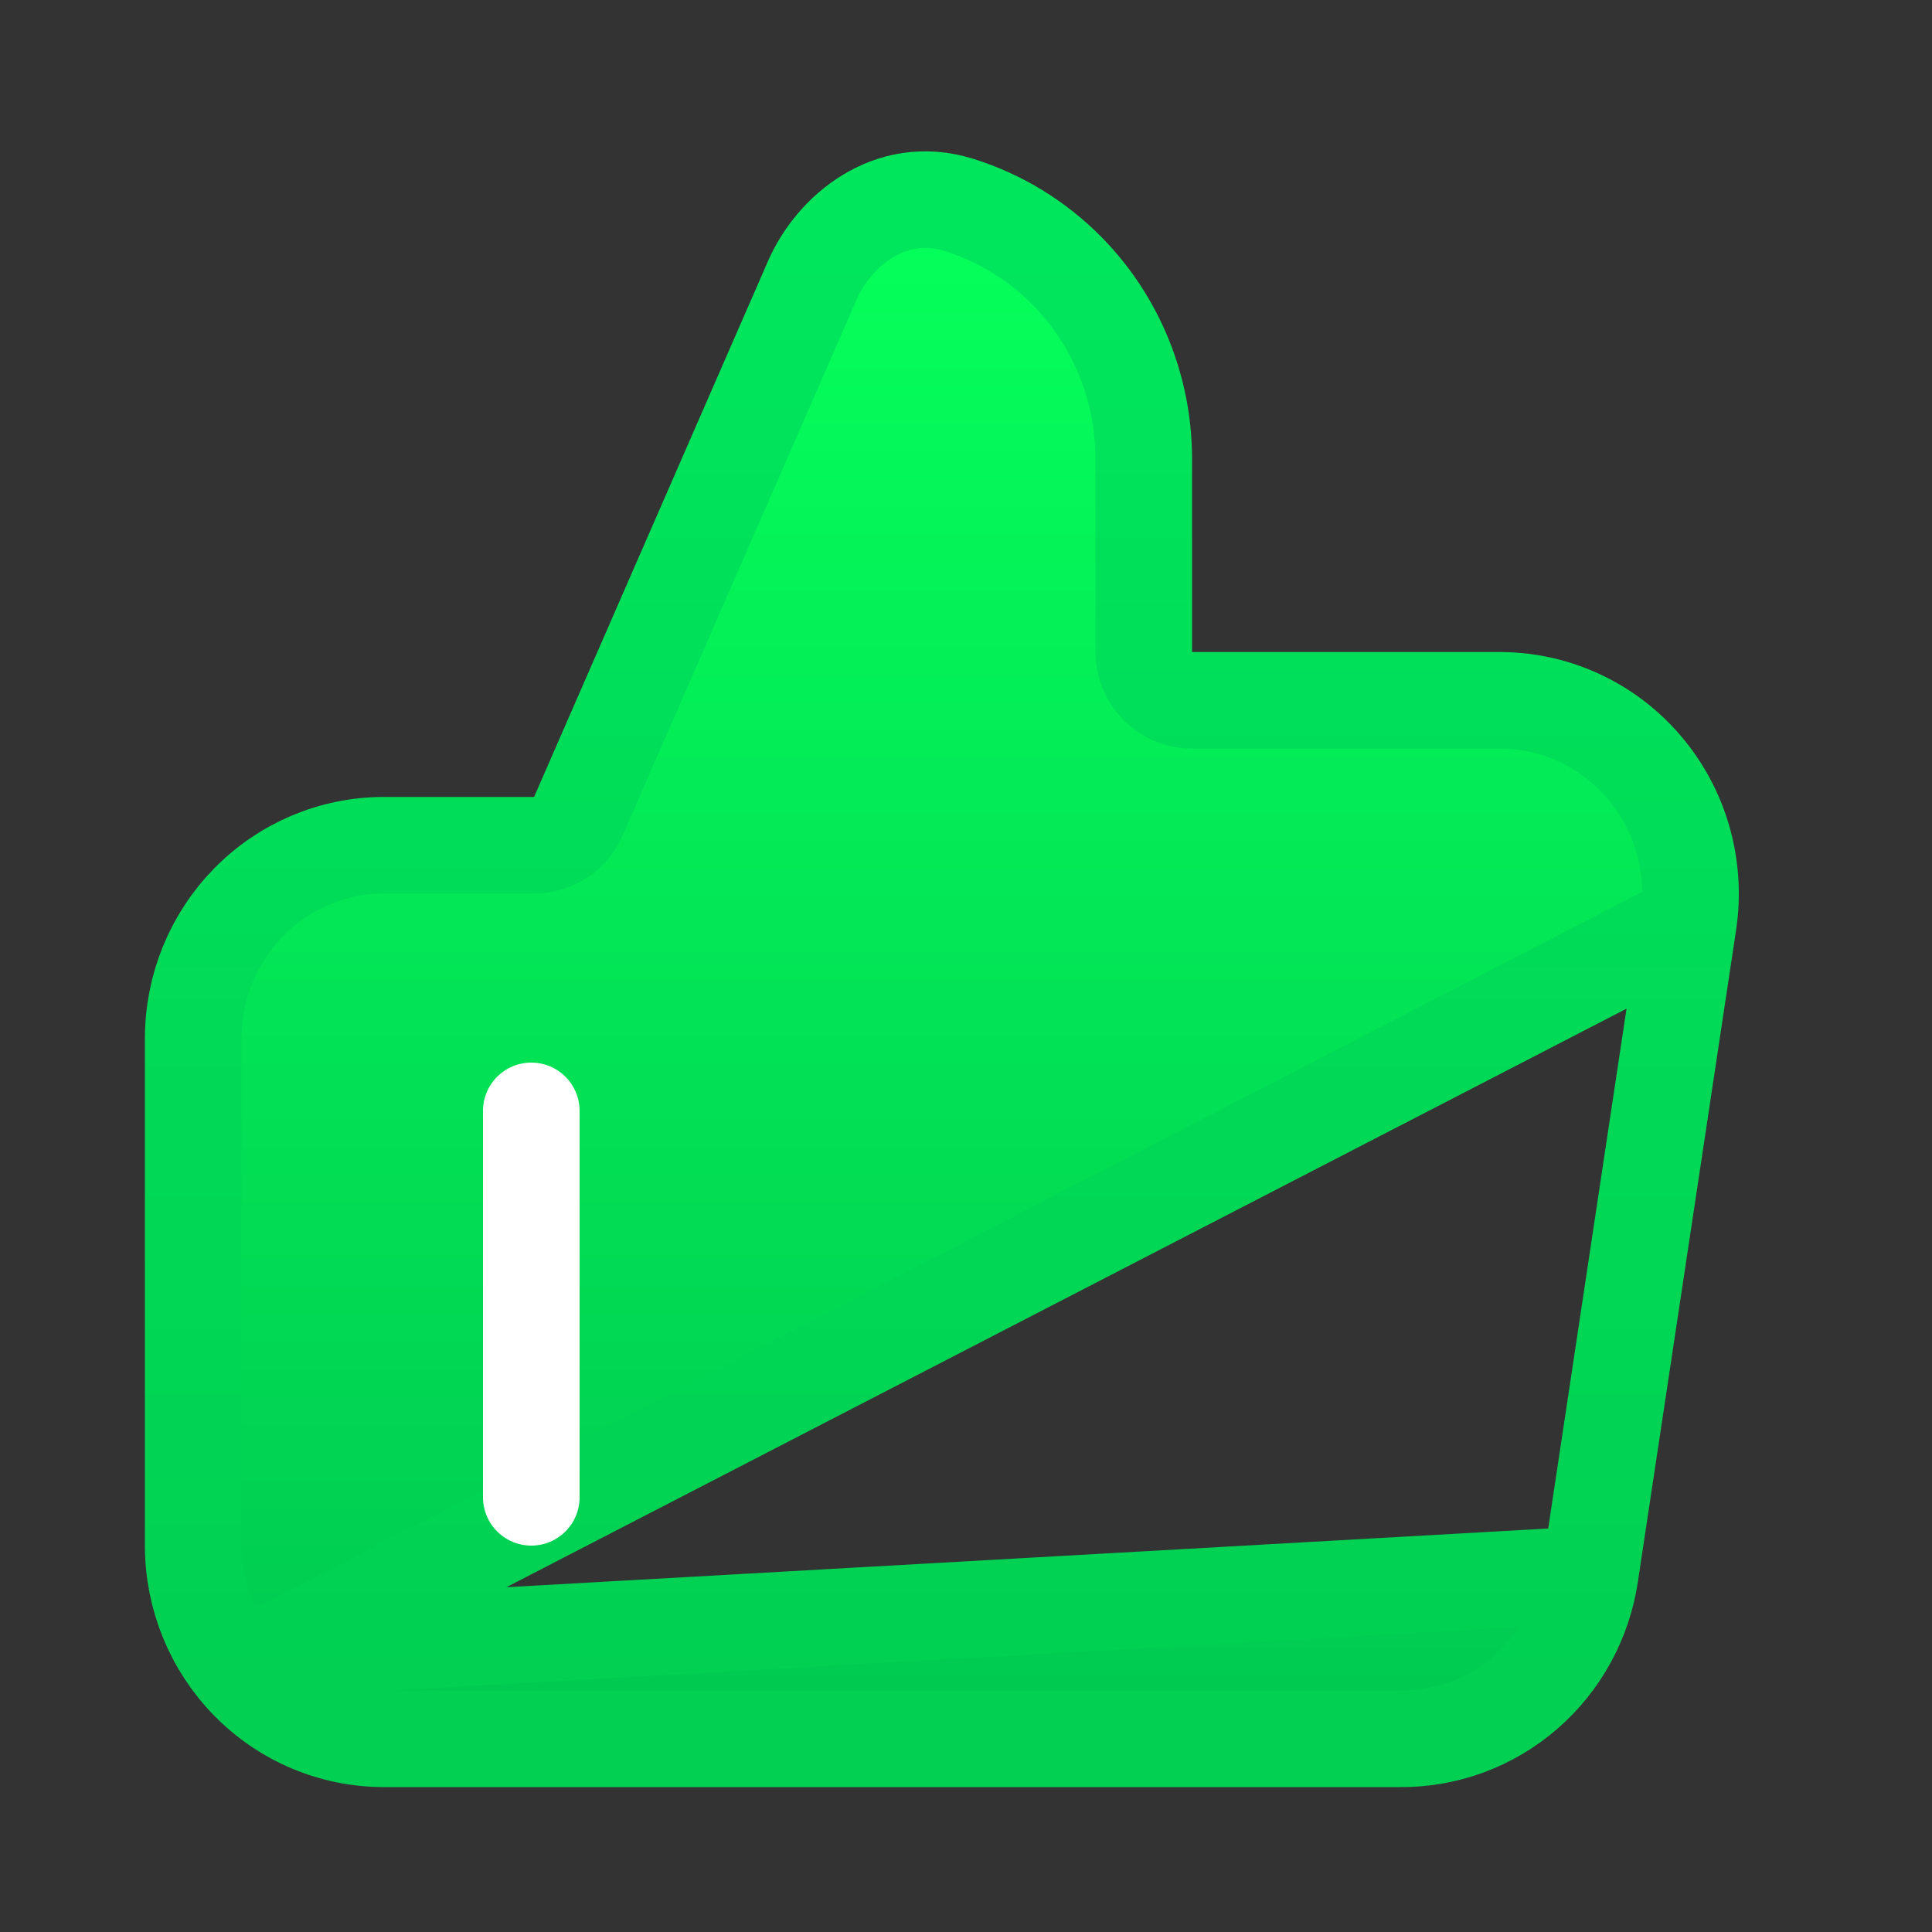 <svg width="40" height="40" viewBox="0 0 40 40" fill="none" xmlns="http://www.w3.org/2000/svg">
<rect x="0" y="0" width="40" height="40" fill="#333333" stroke="none"/>
<path d="M34.956 19.097L34.956 19.099L32.922 32.597L34.956 19.097ZM34.956 19.097C35.041 18.527 35.003 17.944 34.845 17.389C34.687 16.834 34.411 16.32 34.037 15.882C33.663 15.444 33.199 15.092 32.675 14.853C32.154 14.615 31.587 14.494 31.015 14.5H24.68C24.128 14.5 23.68 14.052 23.68 13.5V9.5C23.68 8.047 23.114 6.65 22.099 5.617C21.466 4.973 20.691 4.503 19.846 4.241C18.428 3.8 17.261 4.79 16.82 5.8L11.974 16.9C11.815 17.264 11.455 17.5 11.058 17.5H7.947C6.894 17.5 5.888 17.926 5.15 18.678C4.412 19.429 4 20.445 4 21.5V32C4 33.055 4.412 34.07 5.15 34.822L5.86 34.124M34.956 19.097L5.86 34.124M5.86 34.124L5.15 34.822C5.888 35.574 6.894 36 7.947 36H12.367H28.981C29.936 36.009 30.86 35.668 31.583 35.042C32.307 34.416 32.781 33.547 32.922 32.599L5.86 34.124Z" fill="url(#paint0_linear_501_259)" stroke="url(#paint1_linear_501_259)" stroke-width="2" stroke-linecap="round" stroke-linejoin="round"/>
<path d="M11 23V31" stroke="white" stroke-width="2" stroke-linecap="round" stroke-linejoin="round"/>
<defs>
<linearGradient id="paint0_linear_501_259" x1="19.5" y1="5" x2="19.5" y2="35" gradientUnits="userSpaceOnUse">
<stop stop-color="#05FF5A"/>
<stop offset="1" stop-color="#00CB51"/>
</linearGradient>
<linearGradient id="paint1_linear_501_259" x1="19.5" y1="5" x2="19.5" y2="35" gradientUnits="userSpaceOnUse">
<stop stop-color="#00E65C"/>
<stop offset="1" stop-color="#01D052"/>
</linearGradient>
</defs>
</svg>
